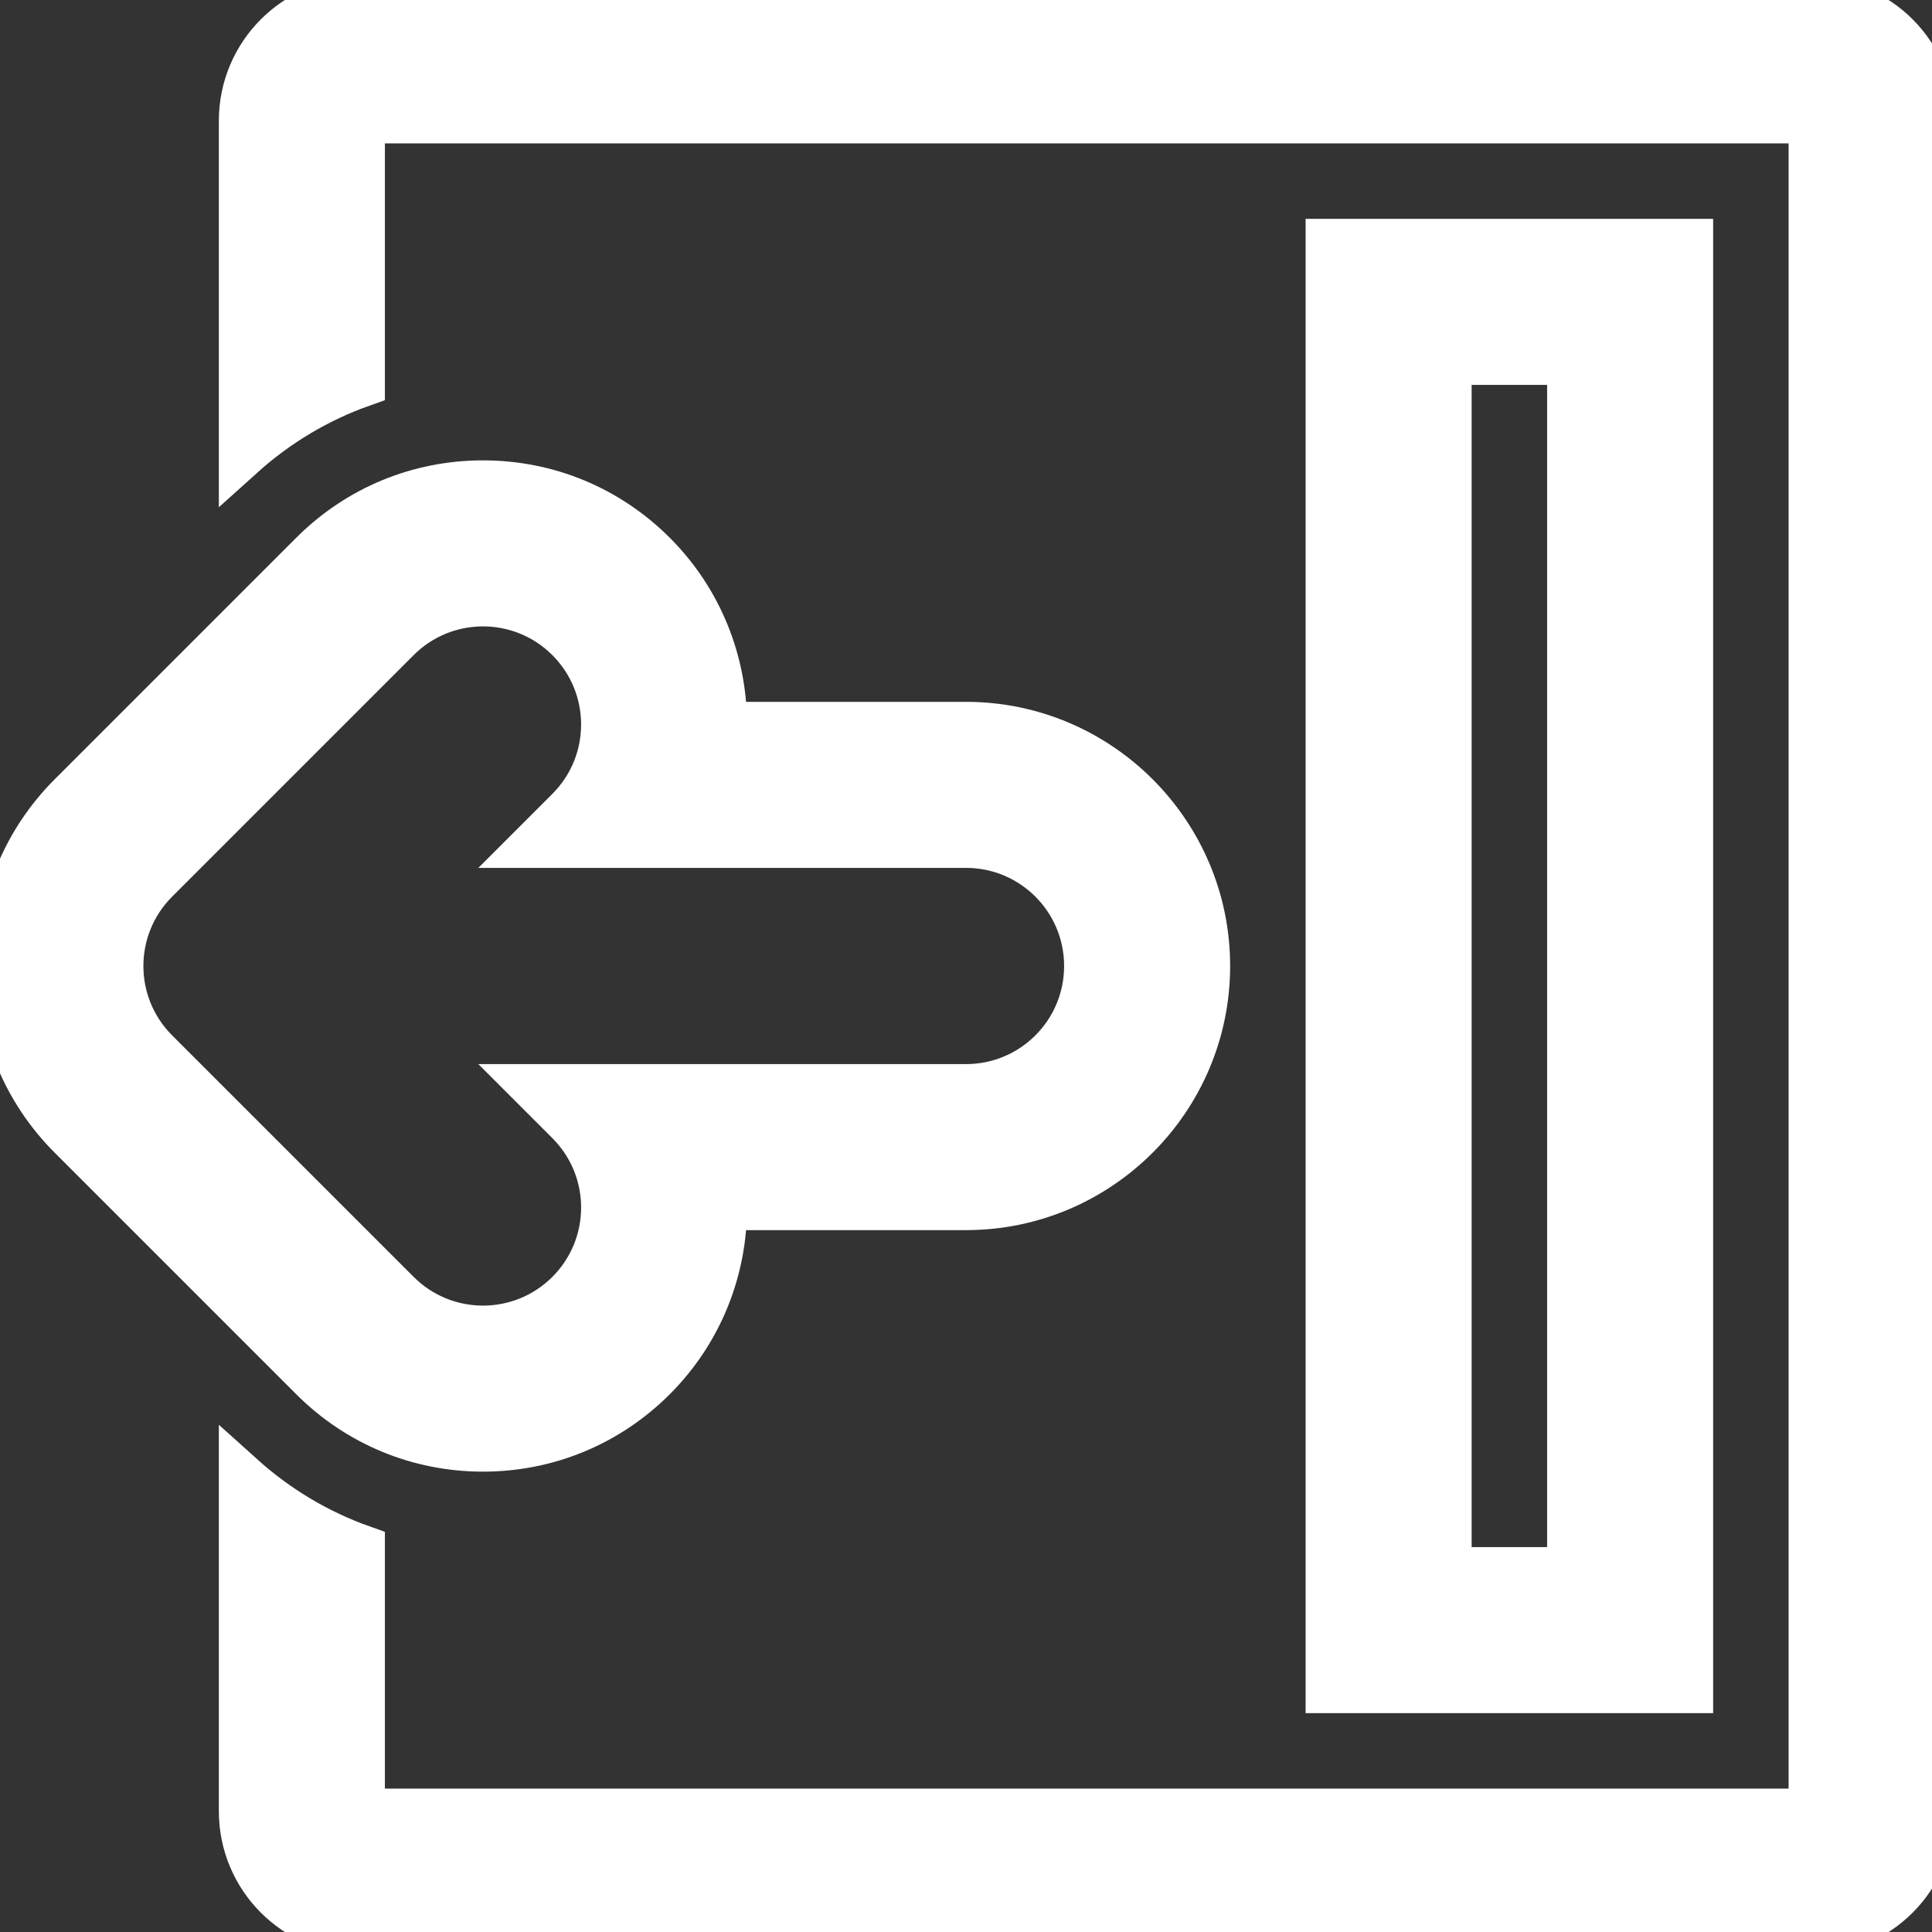 <svg version="1.1" id="Layer_1" xmlns="http://www.w3.org/2000/svg" xmlns:xlink="http://www.w3.org/1999/xlink" x="0px" y="0px"
	 width="35" height="35" viewBox="0 0 128 128" enable-background="new 0 0 128 128" xml:space="preserve">
	  <rect x="0" y="0" width="128" height="128" fill="#333333" stroke="none"/>
	  <defs>
        <style>
            .cls-1{fill:#fff;stroke:#fff;stroke-linecap:round;stroke-width:3px}
        </style>
    </defs>
<g>
	<g>
		<path class="cls-1" d="M120,0H24c-4.422,0-8,3.582-8,8v22.234c2.367-2.133,5.063-3.738,8-4.781V8h96v112H24v-17.453
			c-2.938-1.043-5.633-2.648-8-4.781V120c0,4.418,3.578,8,8,8h96c4.422,0,8-3.582,8-8V8C128,3.582,124.422,0,120,0z M88,16v96h24V16
			H88z M104,104h-8V24h8V104z M32,96c4.273,0,8.289-1.664,11.313-4.688c3.117-3.117,4.68-7.215,4.68-11.313H64
			c8.82,0,16-7.176,16-16c0-8.82-7.18-16-16-16H47.992c0-4.098-1.563-8.195-4.68-11.313C40.289,33.664,36.273,32,32,32
			s-8.289,1.664-11.313,4.688l-16,16C1.664,55.711,0,59.727,0,64s1.664,8.289,4.688,11.313l16,16C23.711,94.336,27.727,96,32,96z
			 M10.344,58.344l16-16C27.906,40.781,29.953,40,32,40s4.094,0.781,5.656,2.344c3.125,3.125,3.125,8.188,0,11.313L35.313,56H64
			c4.422,0,8,3.582,8,8s-3.578,8-8,8H35.313l2.344,2.344c3.125,3.125,3.125,8.188,0,11.313C36.094,87.219,34.047,88,32,88
			s-4.094-0.781-5.656-2.344l-16-16C7.219,66.531,7.219,61.469,10.344,58.344z"/>
	</g>
</g>
</svg>
